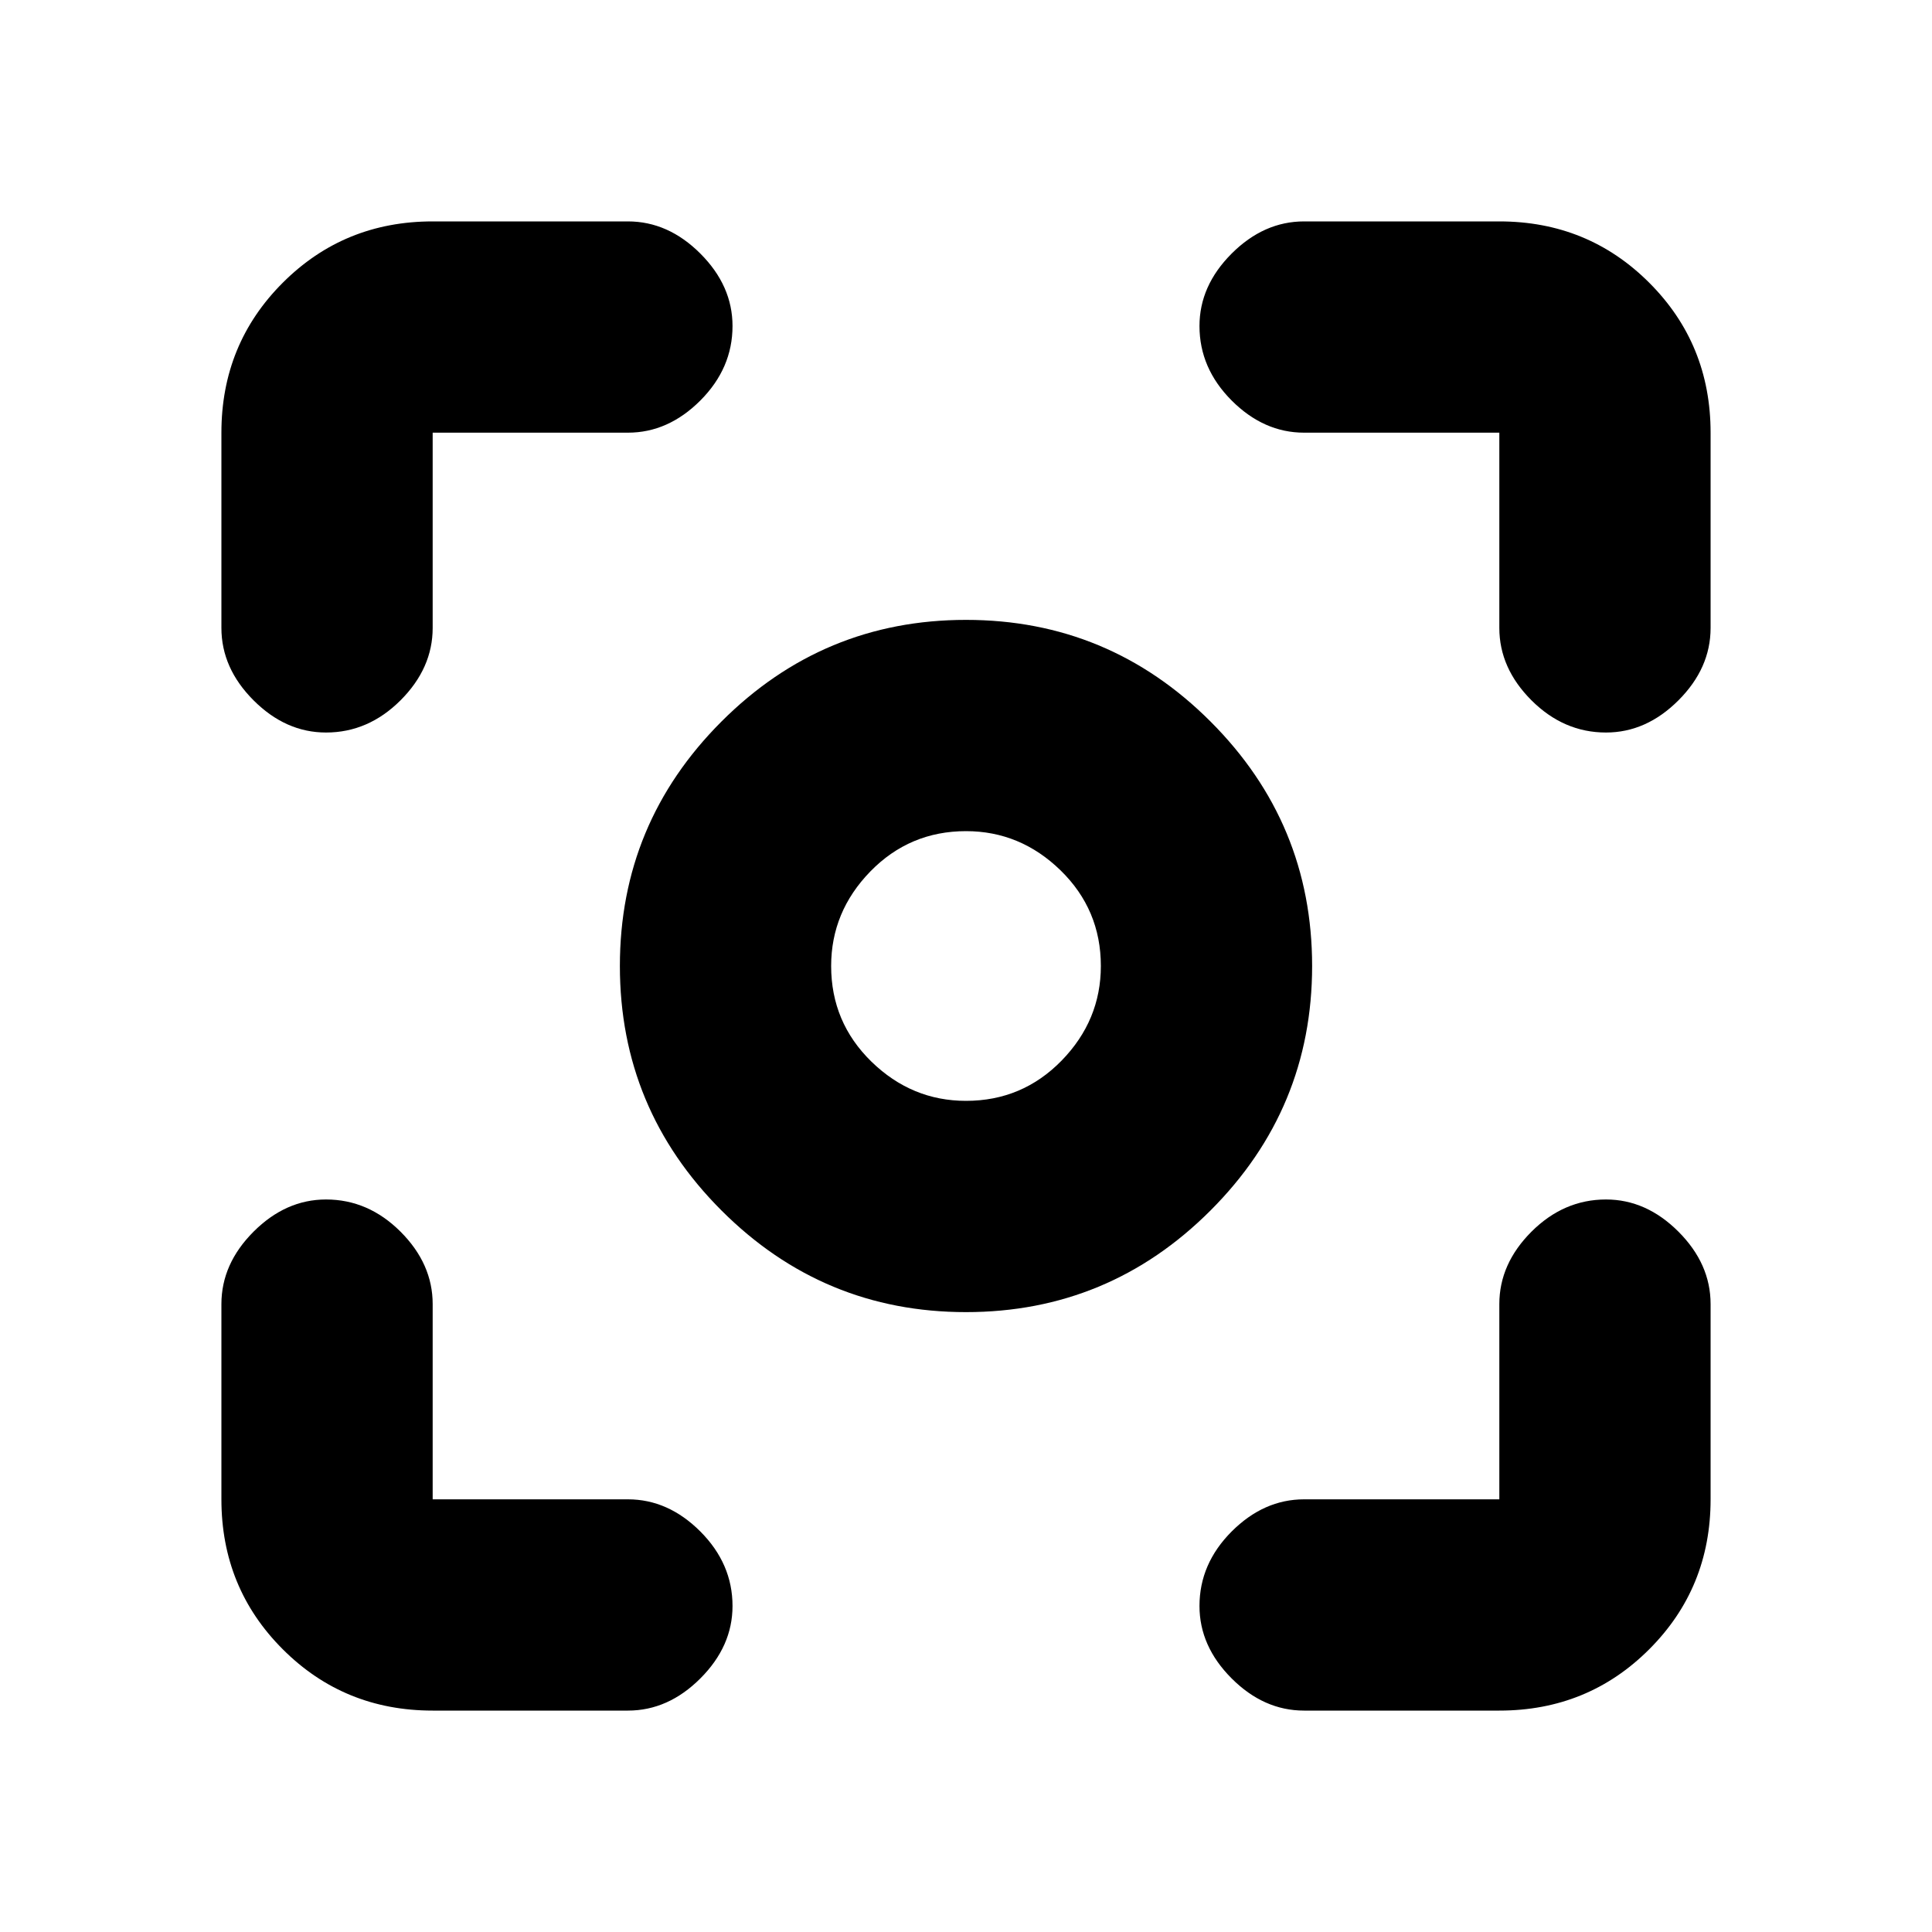 <svg xmlns="http://www.w3.org/2000/svg" height="20" width="20"><path d="M10 13.583Q8.521 13.583 7.469 12.531Q6.417 11.479 6.417 10Q6.417 8.521 7.469 7.469Q8.521 6.417 10 6.417Q11.479 6.417 12.531 7.469Q13.583 8.521 13.583 10Q13.583 11.479 12.531 12.531Q11.479 13.583 10 13.583ZM10 10Q10 10 10 10Q10 10 10 10Q10 10 10 10Q10 10 10 10Q10 10 10 10Q10 10 10 10Q10 10 10 10Q10 10 10 10ZM10 11.396Q10.583 11.396 10.99 10.979Q11.396 10.562 11.396 10Q11.396 9.417 10.979 9.01Q10.562 8.604 10 8.604Q9.417 8.604 9.01 9.021Q8.604 9.438 8.604 10Q8.604 10.583 9.021 10.99Q9.438 11.396 10 11.396ZM3.375 7.583Q2.958 7.583 2.625 7.25Q2.292 6.917 2.292 6.5V4.479Q2.292 3.562 2.927 2.927Q3.562 2.292 4.479 2.292H6.5Q6.917 2.292 7.25 2.625Q7.583 2.958 7.583 3.375Q7.583 3.812 7.25 4.146Q6.917 4.479 6.5 4.479H4.479Q4.479 4.479 4.479 4.479Q4.479 4.479 4.479 4.479V6.5Q4.479 6.917 4.146 7.25Q3.812 7.583 3.375 7.583ZM4.479 17.708Q3.562 17.708 2.927 17.073Q2.292 16.438 2.292 15.521V13.5Q2.292 13.083 2.625 12.75Q2.958 12.417 3.375 12.417Q3.812 12.417 4.146 12.75Q4.479 13.083 4.479 13.5V15.521Q4.479 15.521 4.479 15.521Q4.479 15.521 4.479 15.521H6.5Q6.917 15.521 7.25 15.854Q7.583 16.188 7.583 16.625Q7.583 17.042 7.25 17.375Q6.917 17.708 6.5 17.708ZM13.5 17.708Q13.083 17.708 12.75 17.375Q12.417 17.042 12.417 16.625Q12.417 16.188 12.75 15.854Q13.083 15.521 13.5 15.521H15.521Q15.521 15.521 15.521 15.521Q15.521 15.521 15.521 15.521V13.5Q15.521 13.083 15.854 12.75Q16.188 12.417 16.625 12.417Q17.042 12.417 17.375 12.75Q17.708 13.083 17.708 13.5V15.521Q17.708 16.438 17.073 17.073Q16.438 17.708 15.521 17.708ZM16.625 7.583Q16.188 7.583 15.854 7.25Q15.521 6.917 15.521 6.5V4.479Q15.521 4.479 15.521 4.479Q15.521 4.479 15.521 4.479H13.5Q13.083 4.479 12.75 4.146Q12.417 3.812 12.417 3.375Q12.417 2.958 12.75 2.625Q13.083 2.292 13.5 2.292H15.521Q16.438 2.292 17.073 2.927Q17.708 3.562 17.708 4.479V6.5Q17.708 6.917 17.375 7.25Q17.042 7.583 16.625 7.583Z"/></svg>
